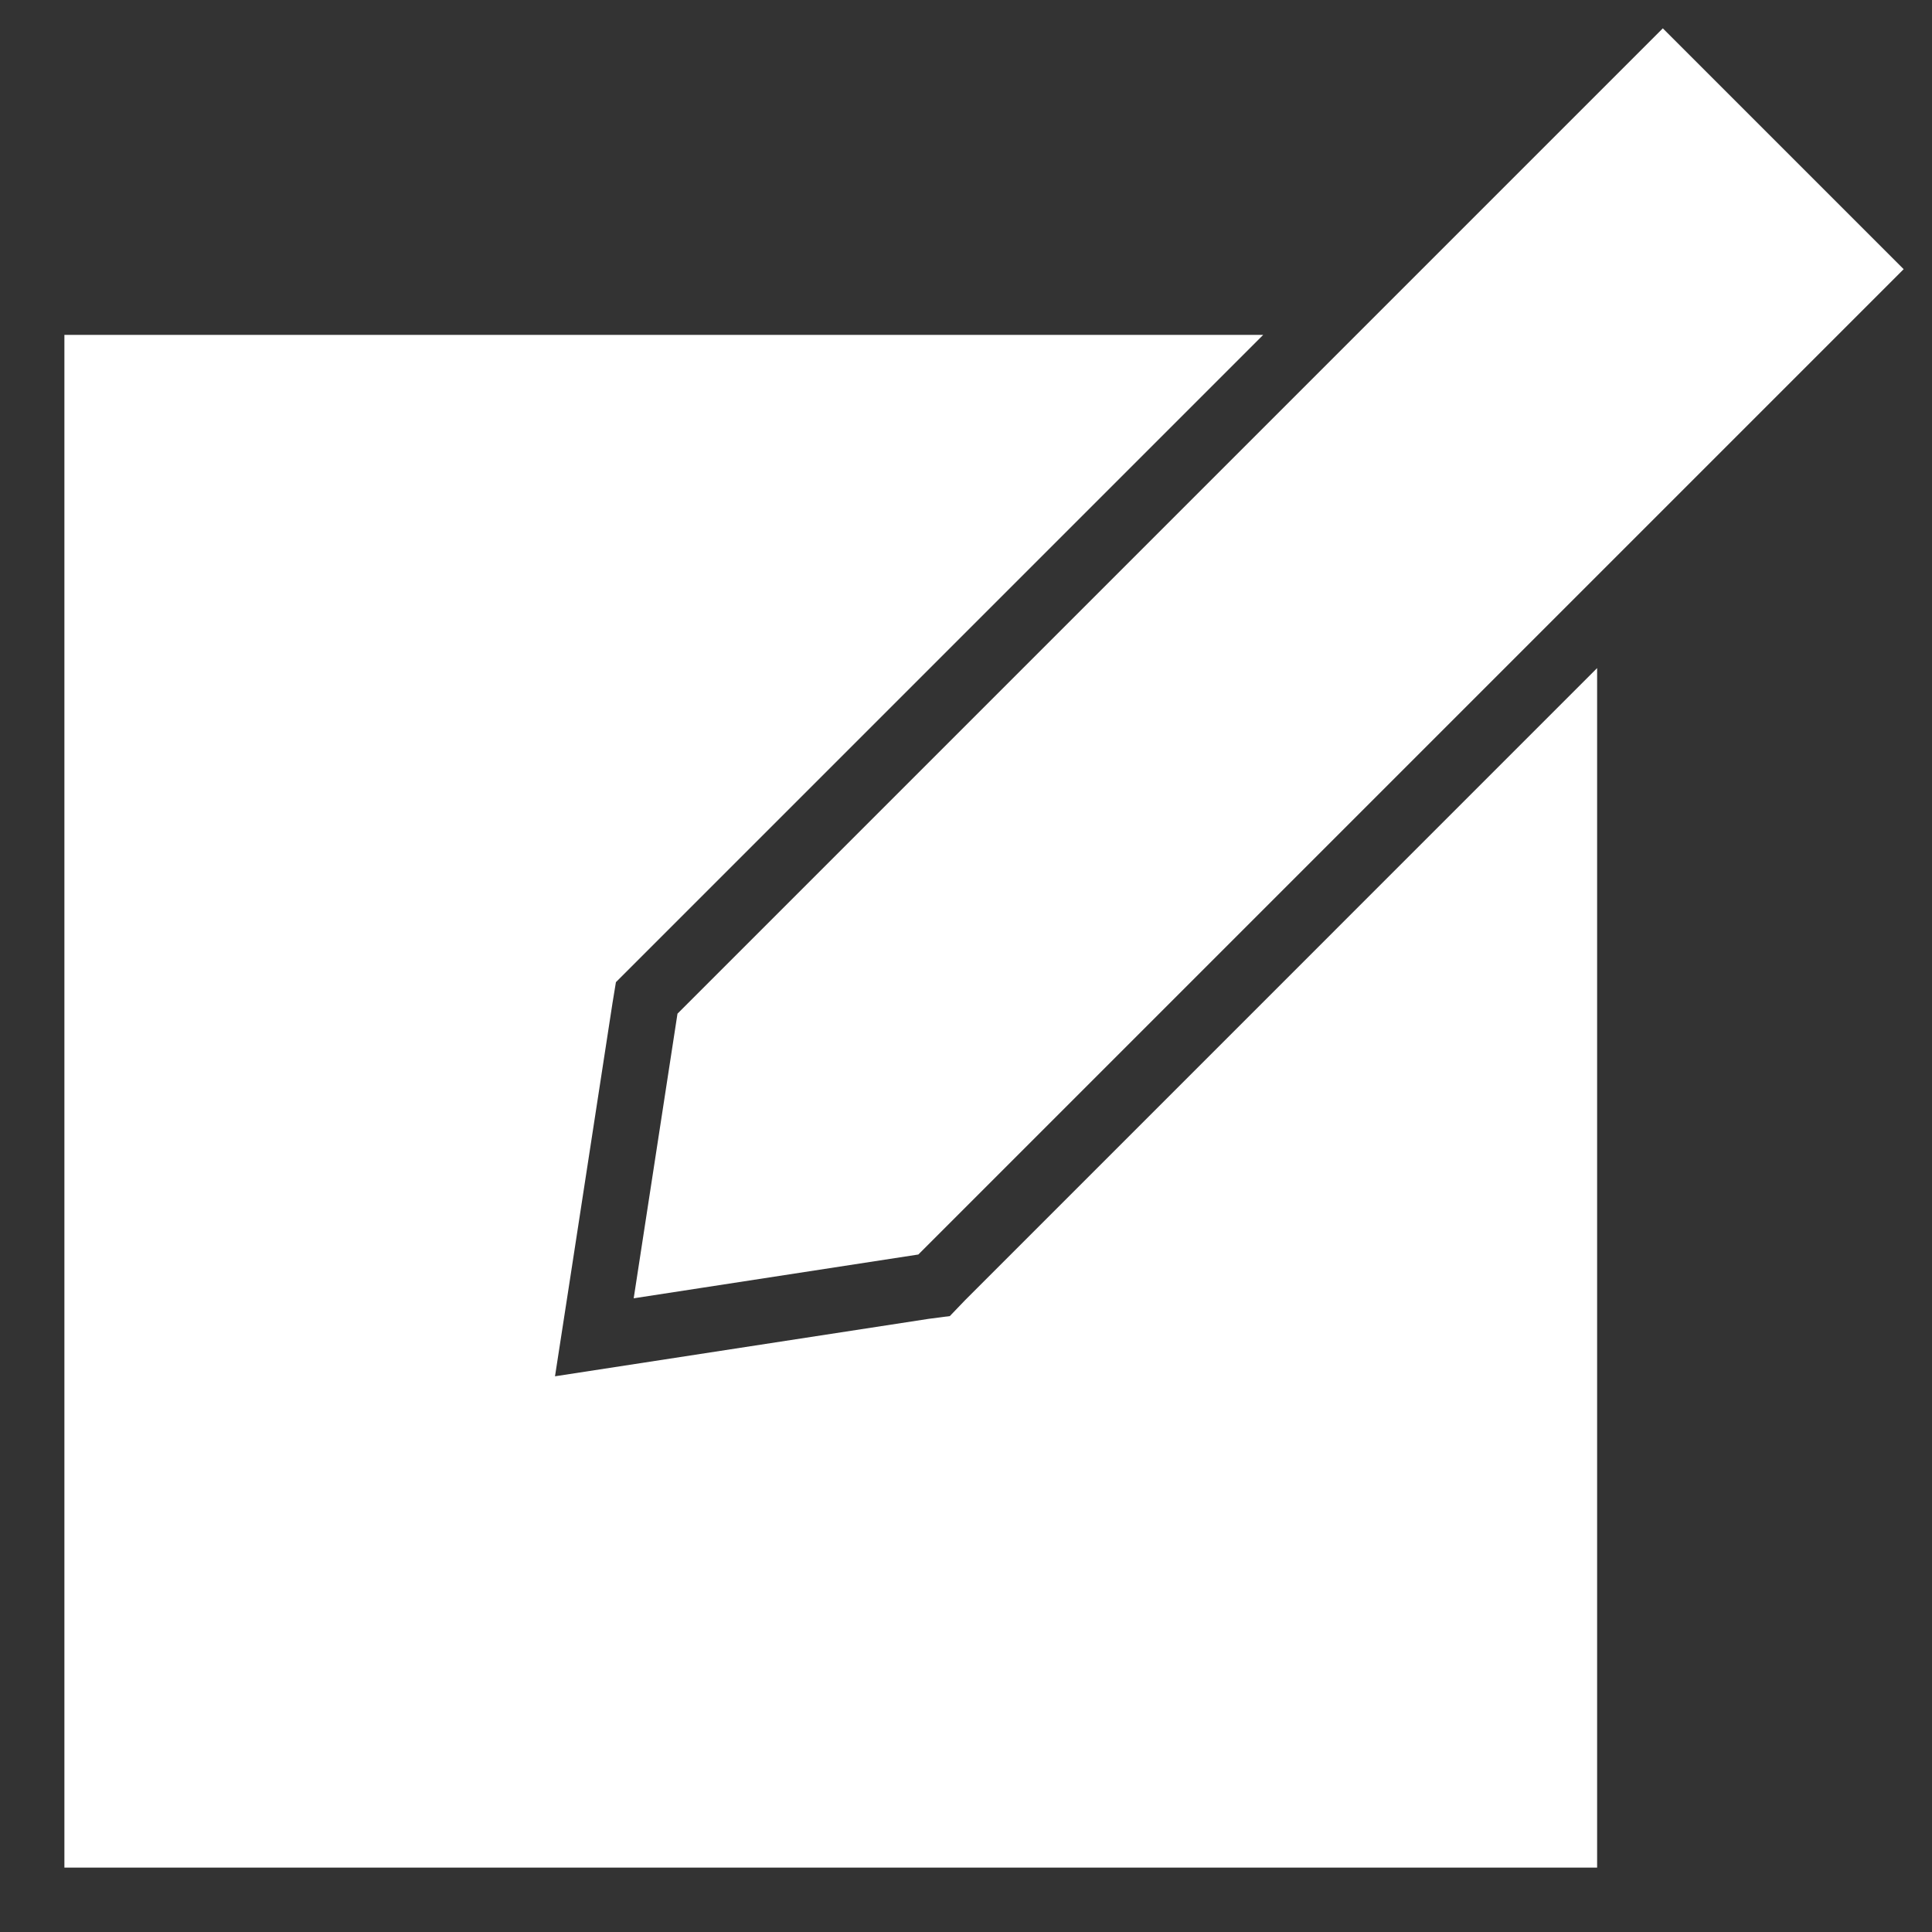 <?xml version="1.0" encoding="UTF-8" standalone="no"?>
<svg width="20px" height="20px" viewBox="0 0 30 30" version="1.1" xmlns="http://www.w3.org/2000/svg"
     xmlns:xlink="http://www.w3.org/1999/xlink">
    <rect x="0" y="0" width="30" height="30" fill="#333333" stroke="none"/>
    <!-- Generator: Sketch 3.8.3 (29802) - http://www.bohemiancoding.com/sketch -->
    <title>acc_document_revisions</title>
    <desc>Created with Sketch.</desc>
    <defs></defs>
    <g id="Page-1" stroke="none" stroke-width="1" fill="none" fill-rule="evenodd">
        <g id="acc_document_revisions" fill="#FFFFFF">
            <path d="M25.82,0.44 L10.52,15.74 L9.84,20.16 L14.26,19.48 L29.56,4.18 L25.82,0.44 Z M1,5.2 L1,29 L24.8,29 L24.8,10.374 L14.983,20.192 L14.749,20.436 L14.42,20.479 L8.618,21.371 L8.83,20 L9.51,15.58 L9.564,15.251 L19.615,5.2 L1,5.2 Z"
                  id="Page-1-Copy-2"></path>
        </g>
    </g>
</svg>